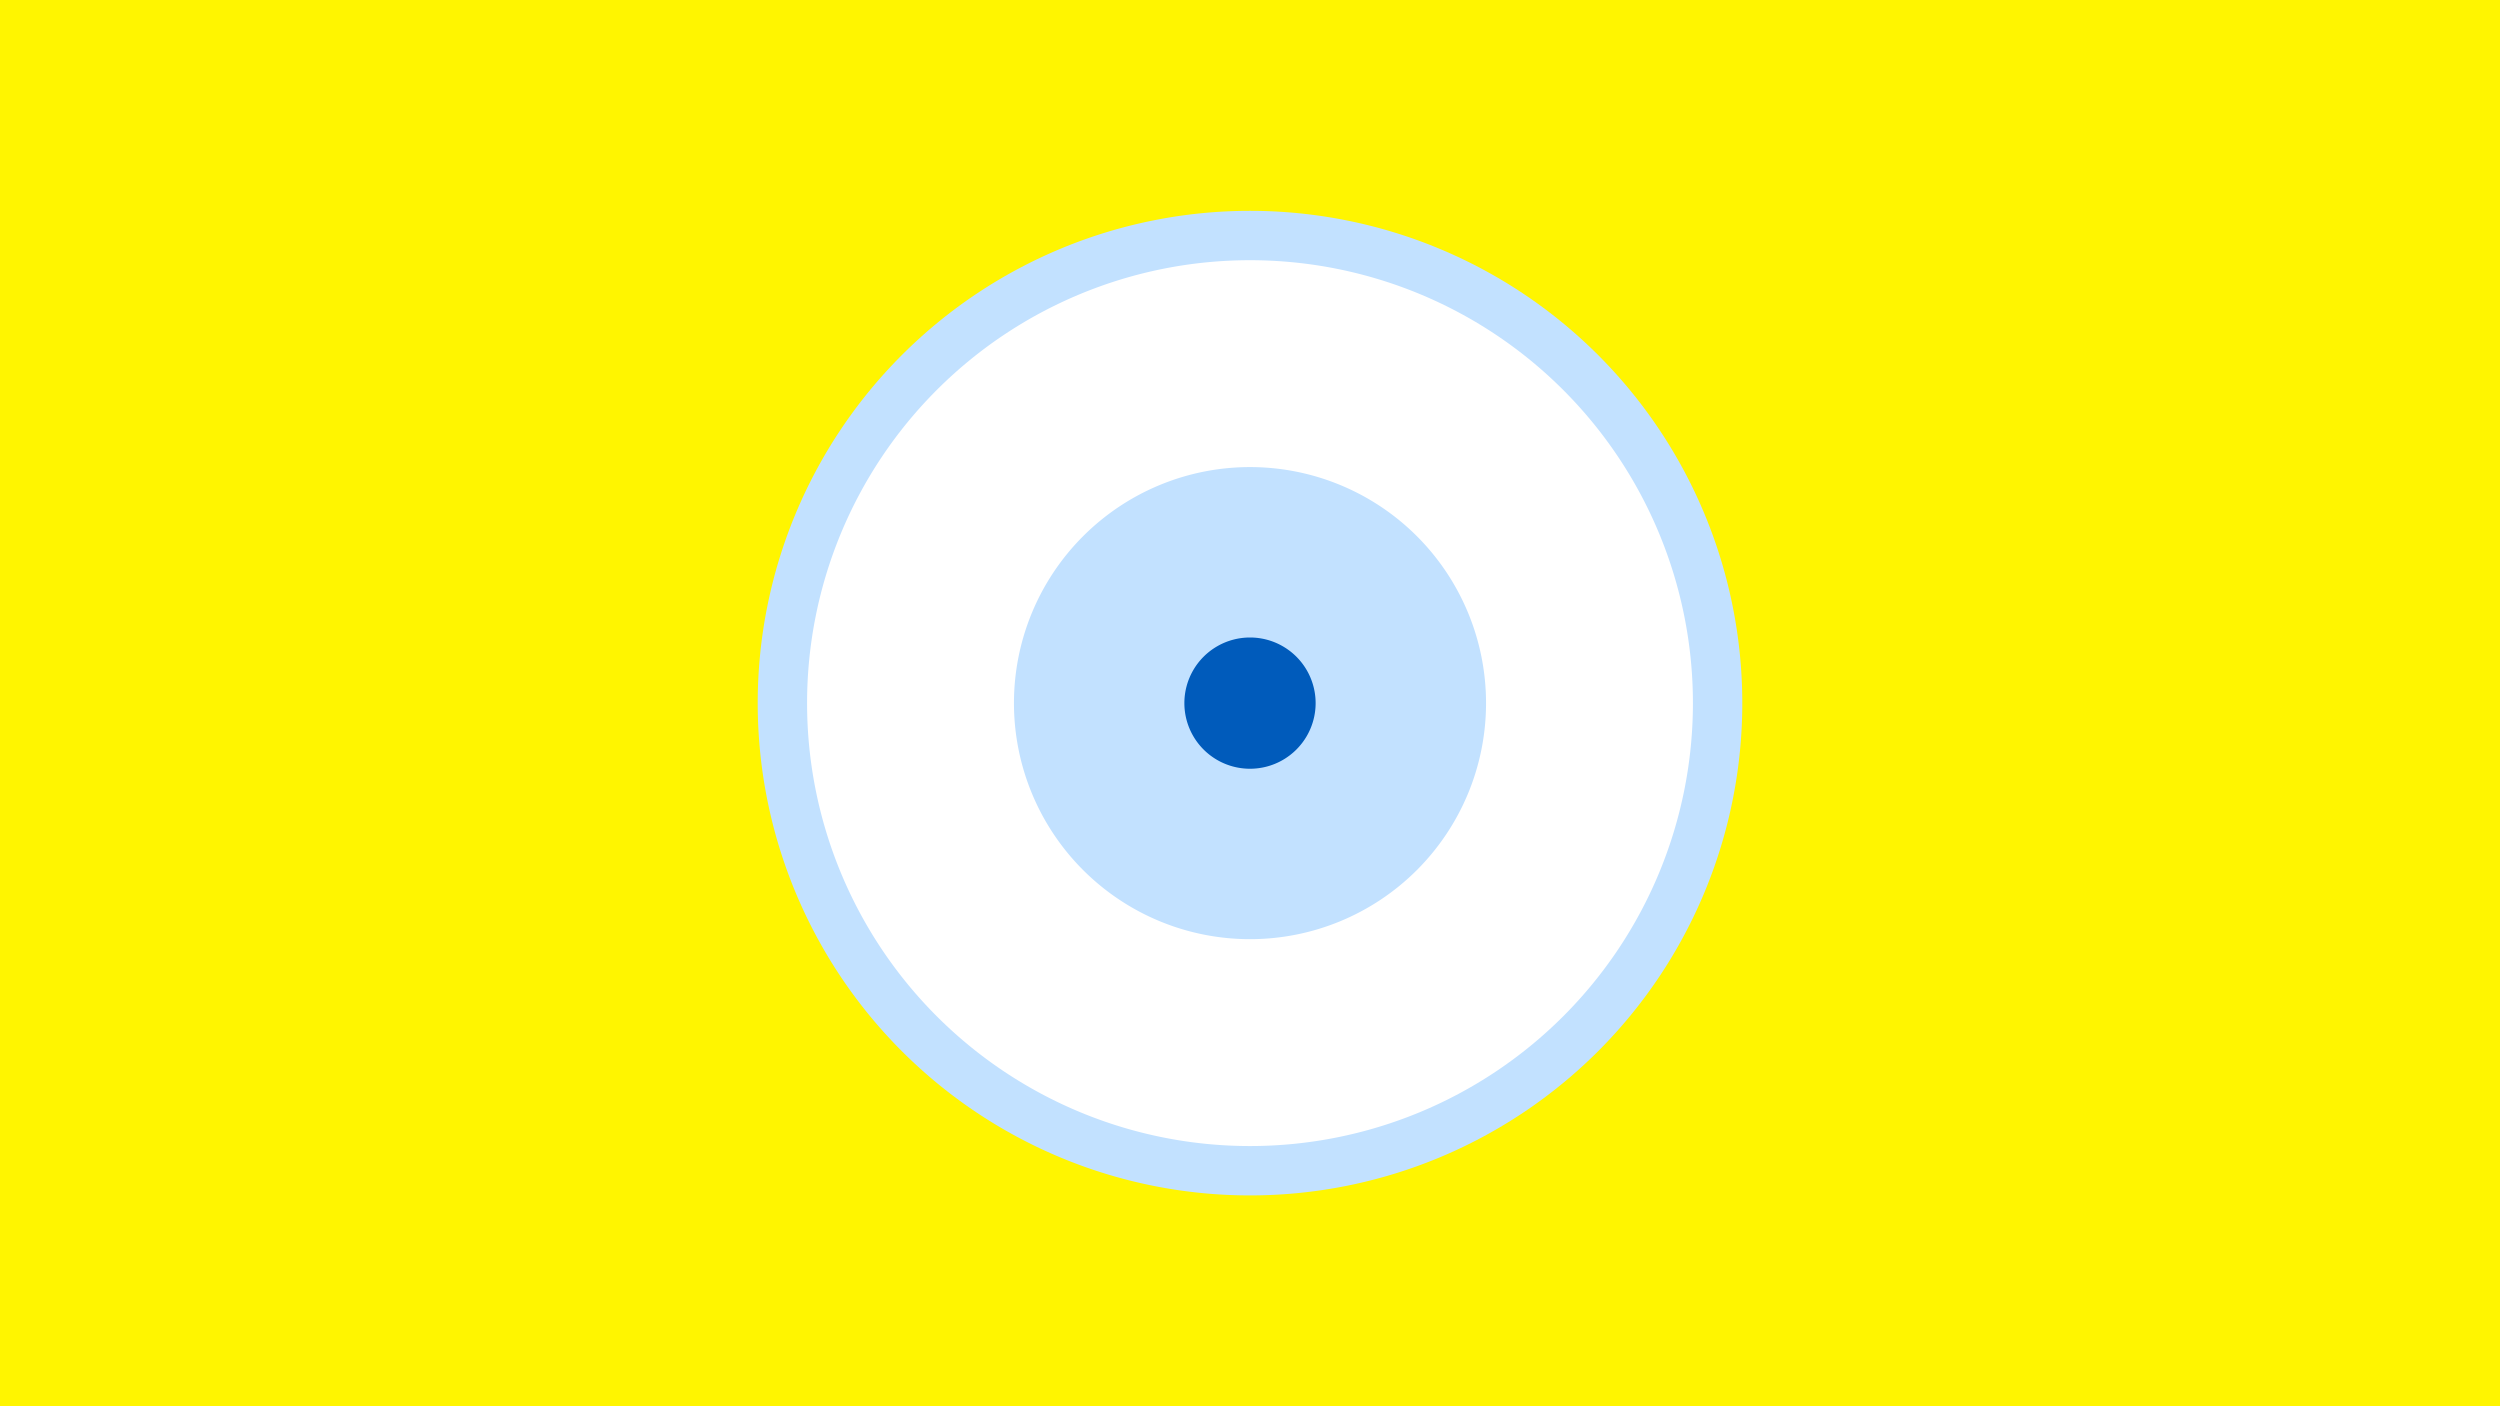 <svg width="1200" height="675" viewBox="-500 -500 1200 675" xmlns="http://www.w3.org/2000/svg"><title>19398-10110343439</title><path d="M-500-500h1200v675h-1200z" fill="#fff500"/><path d="M336.3-162.5a236.3 236.3 0 1 1-472.6 0 236.3 236.3 0 1 1 472.6 0z" fill="#c2e1ff"/><path d="M312.6-162.5a212.6 212.6 0 1 1-425.2 0 212.6 212.6 0 1 1 425.2 0z m-325.9 0a113.3 113.3 0 1 0 226.6 0 113.3 113.3 0 1 0-226.6 0z" fill="#fff"/><path d="M131.5-162.5a31.5 31.5 0 1 1-63 0 31.5 31.5 0 1 1 63 0z" fill="#005bbb"/></svg>